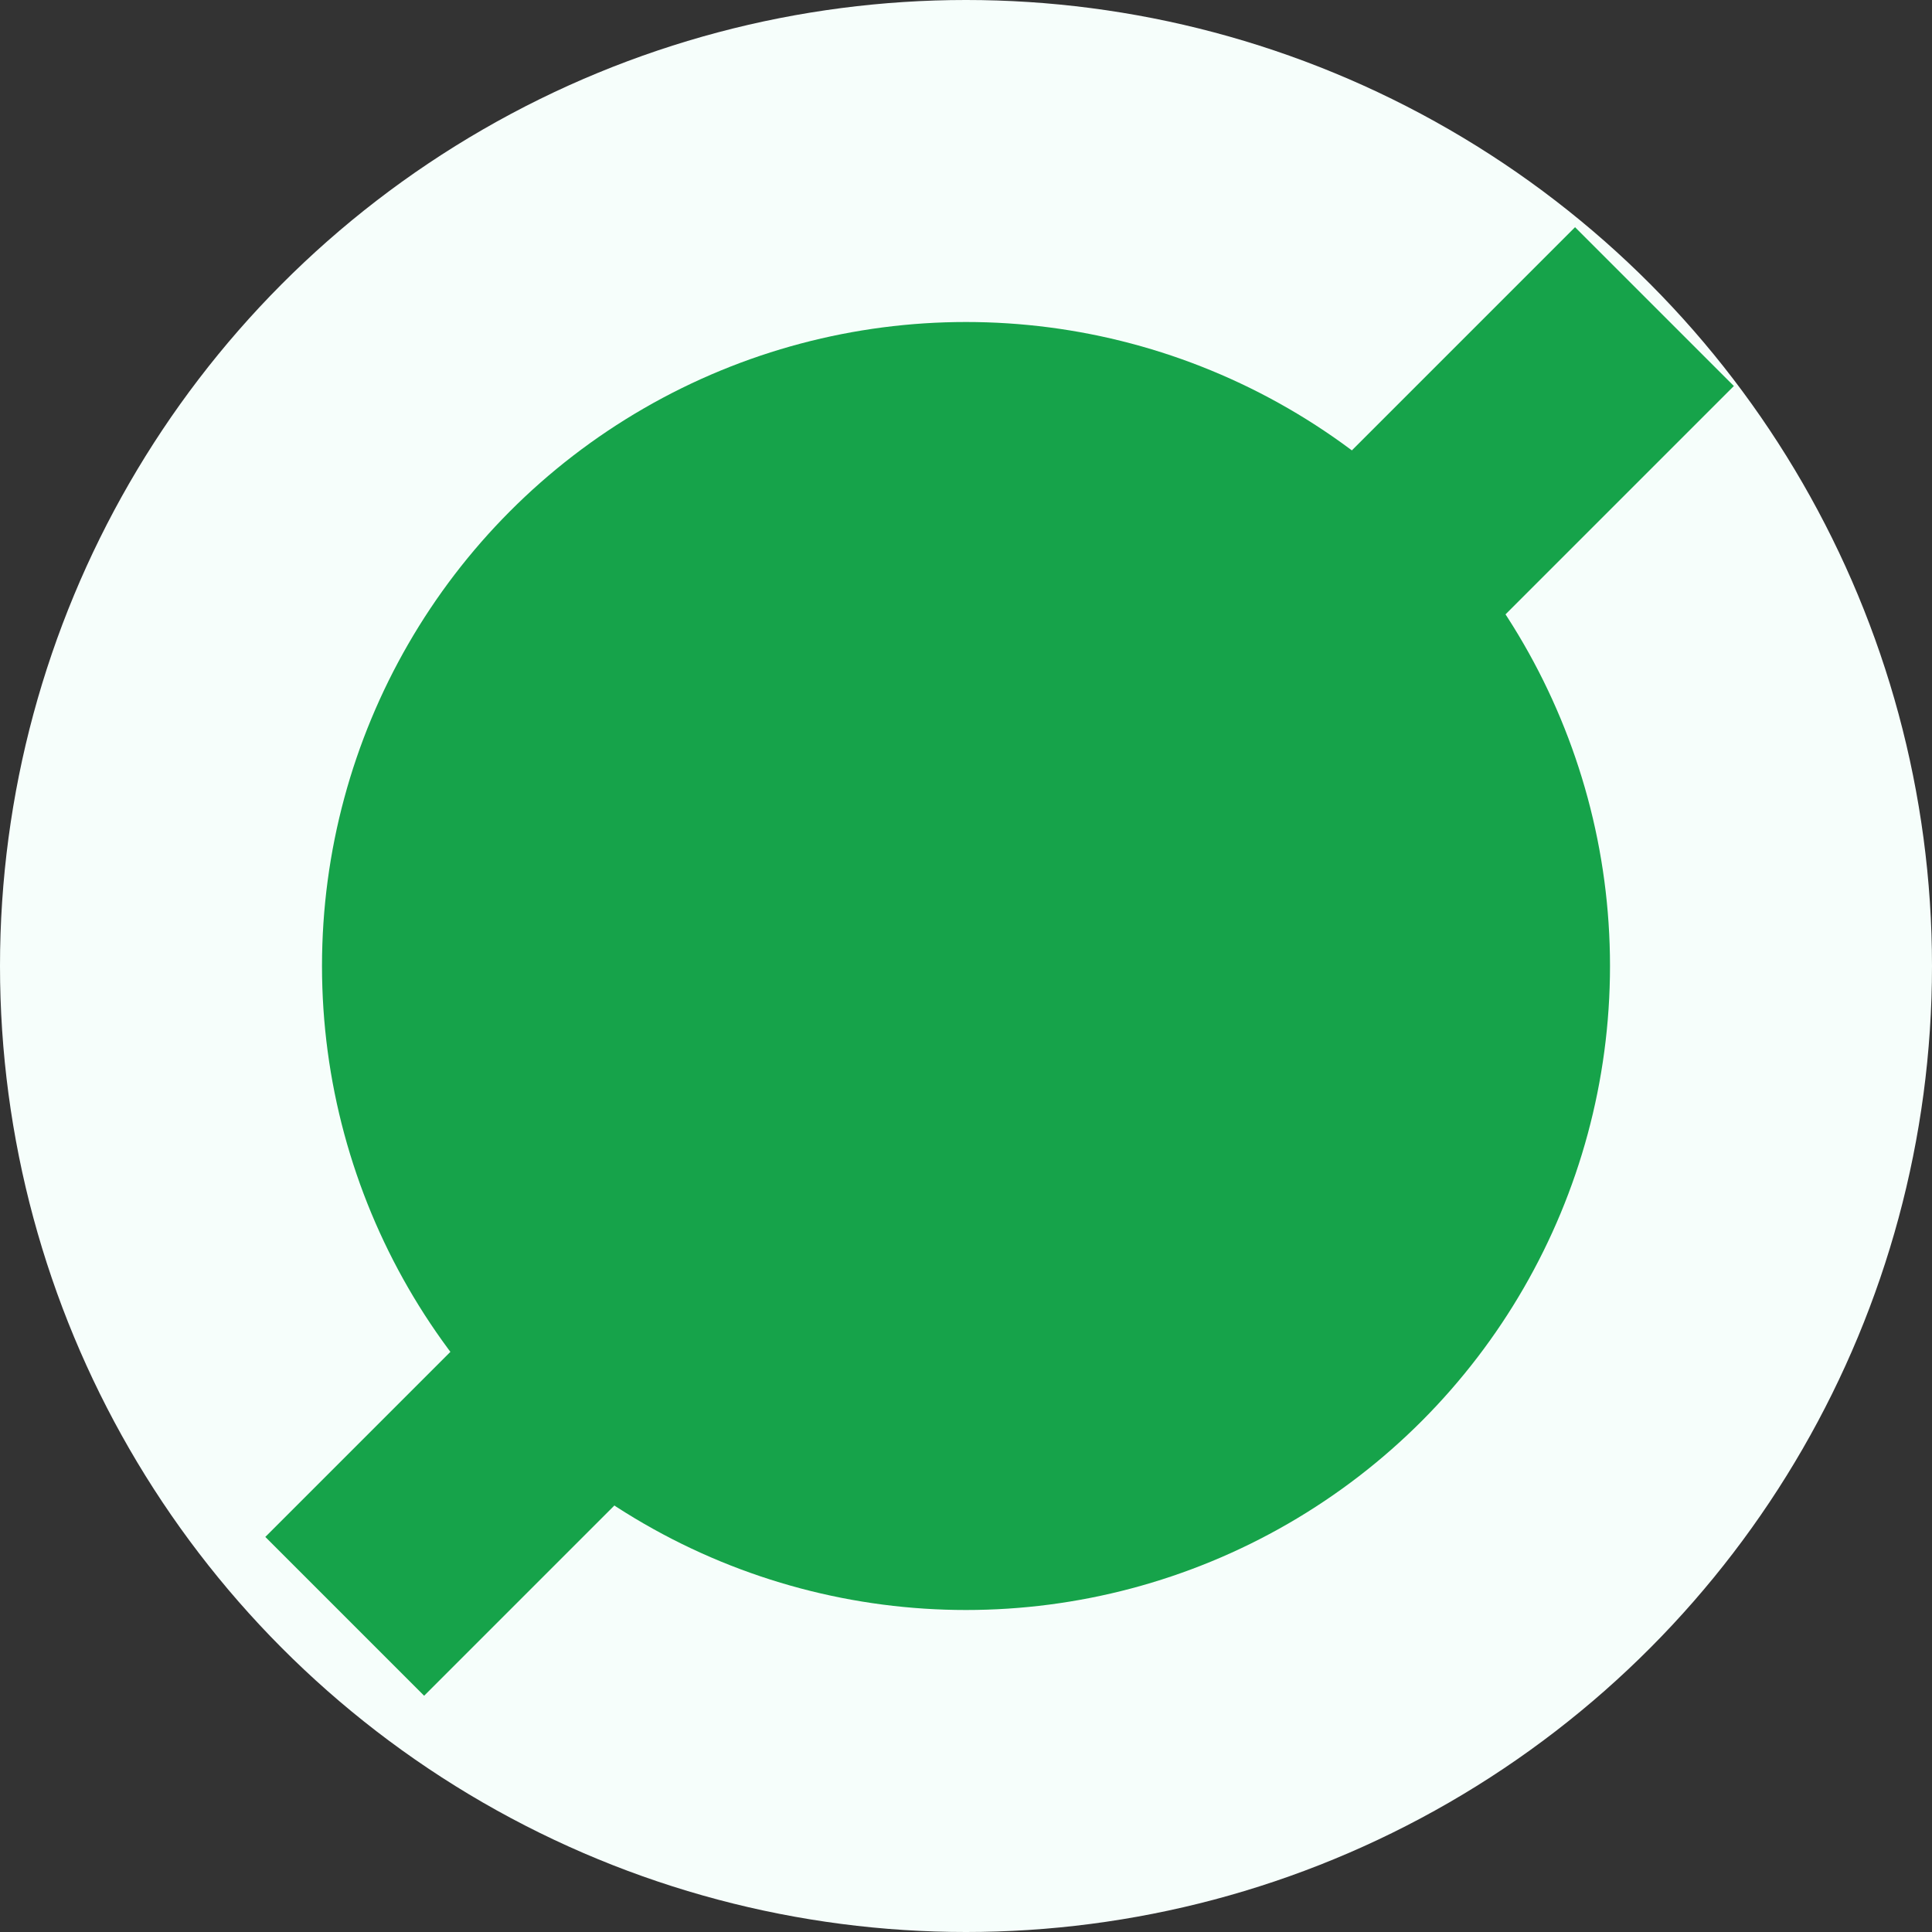 <svg width="42" height="42" viewBox="0 0 42 42" fill="none" xmlns="http://www.w3.org/2000/svg">
<rect x="0" y="0" width="42" height="42" fill="#333333" stroke="none"/>
<circle cx="21" cy="21" r="21" fill="#F6FEFB"/>
<circle cx="21" cy="21" r="14" fill="#16A34A"/>
<rect x="34.24" y="4.939" width="4.883" height="40.266" transform="rotate(45 34.24 4.939)" fill="#16A34A"/>
</svg>
